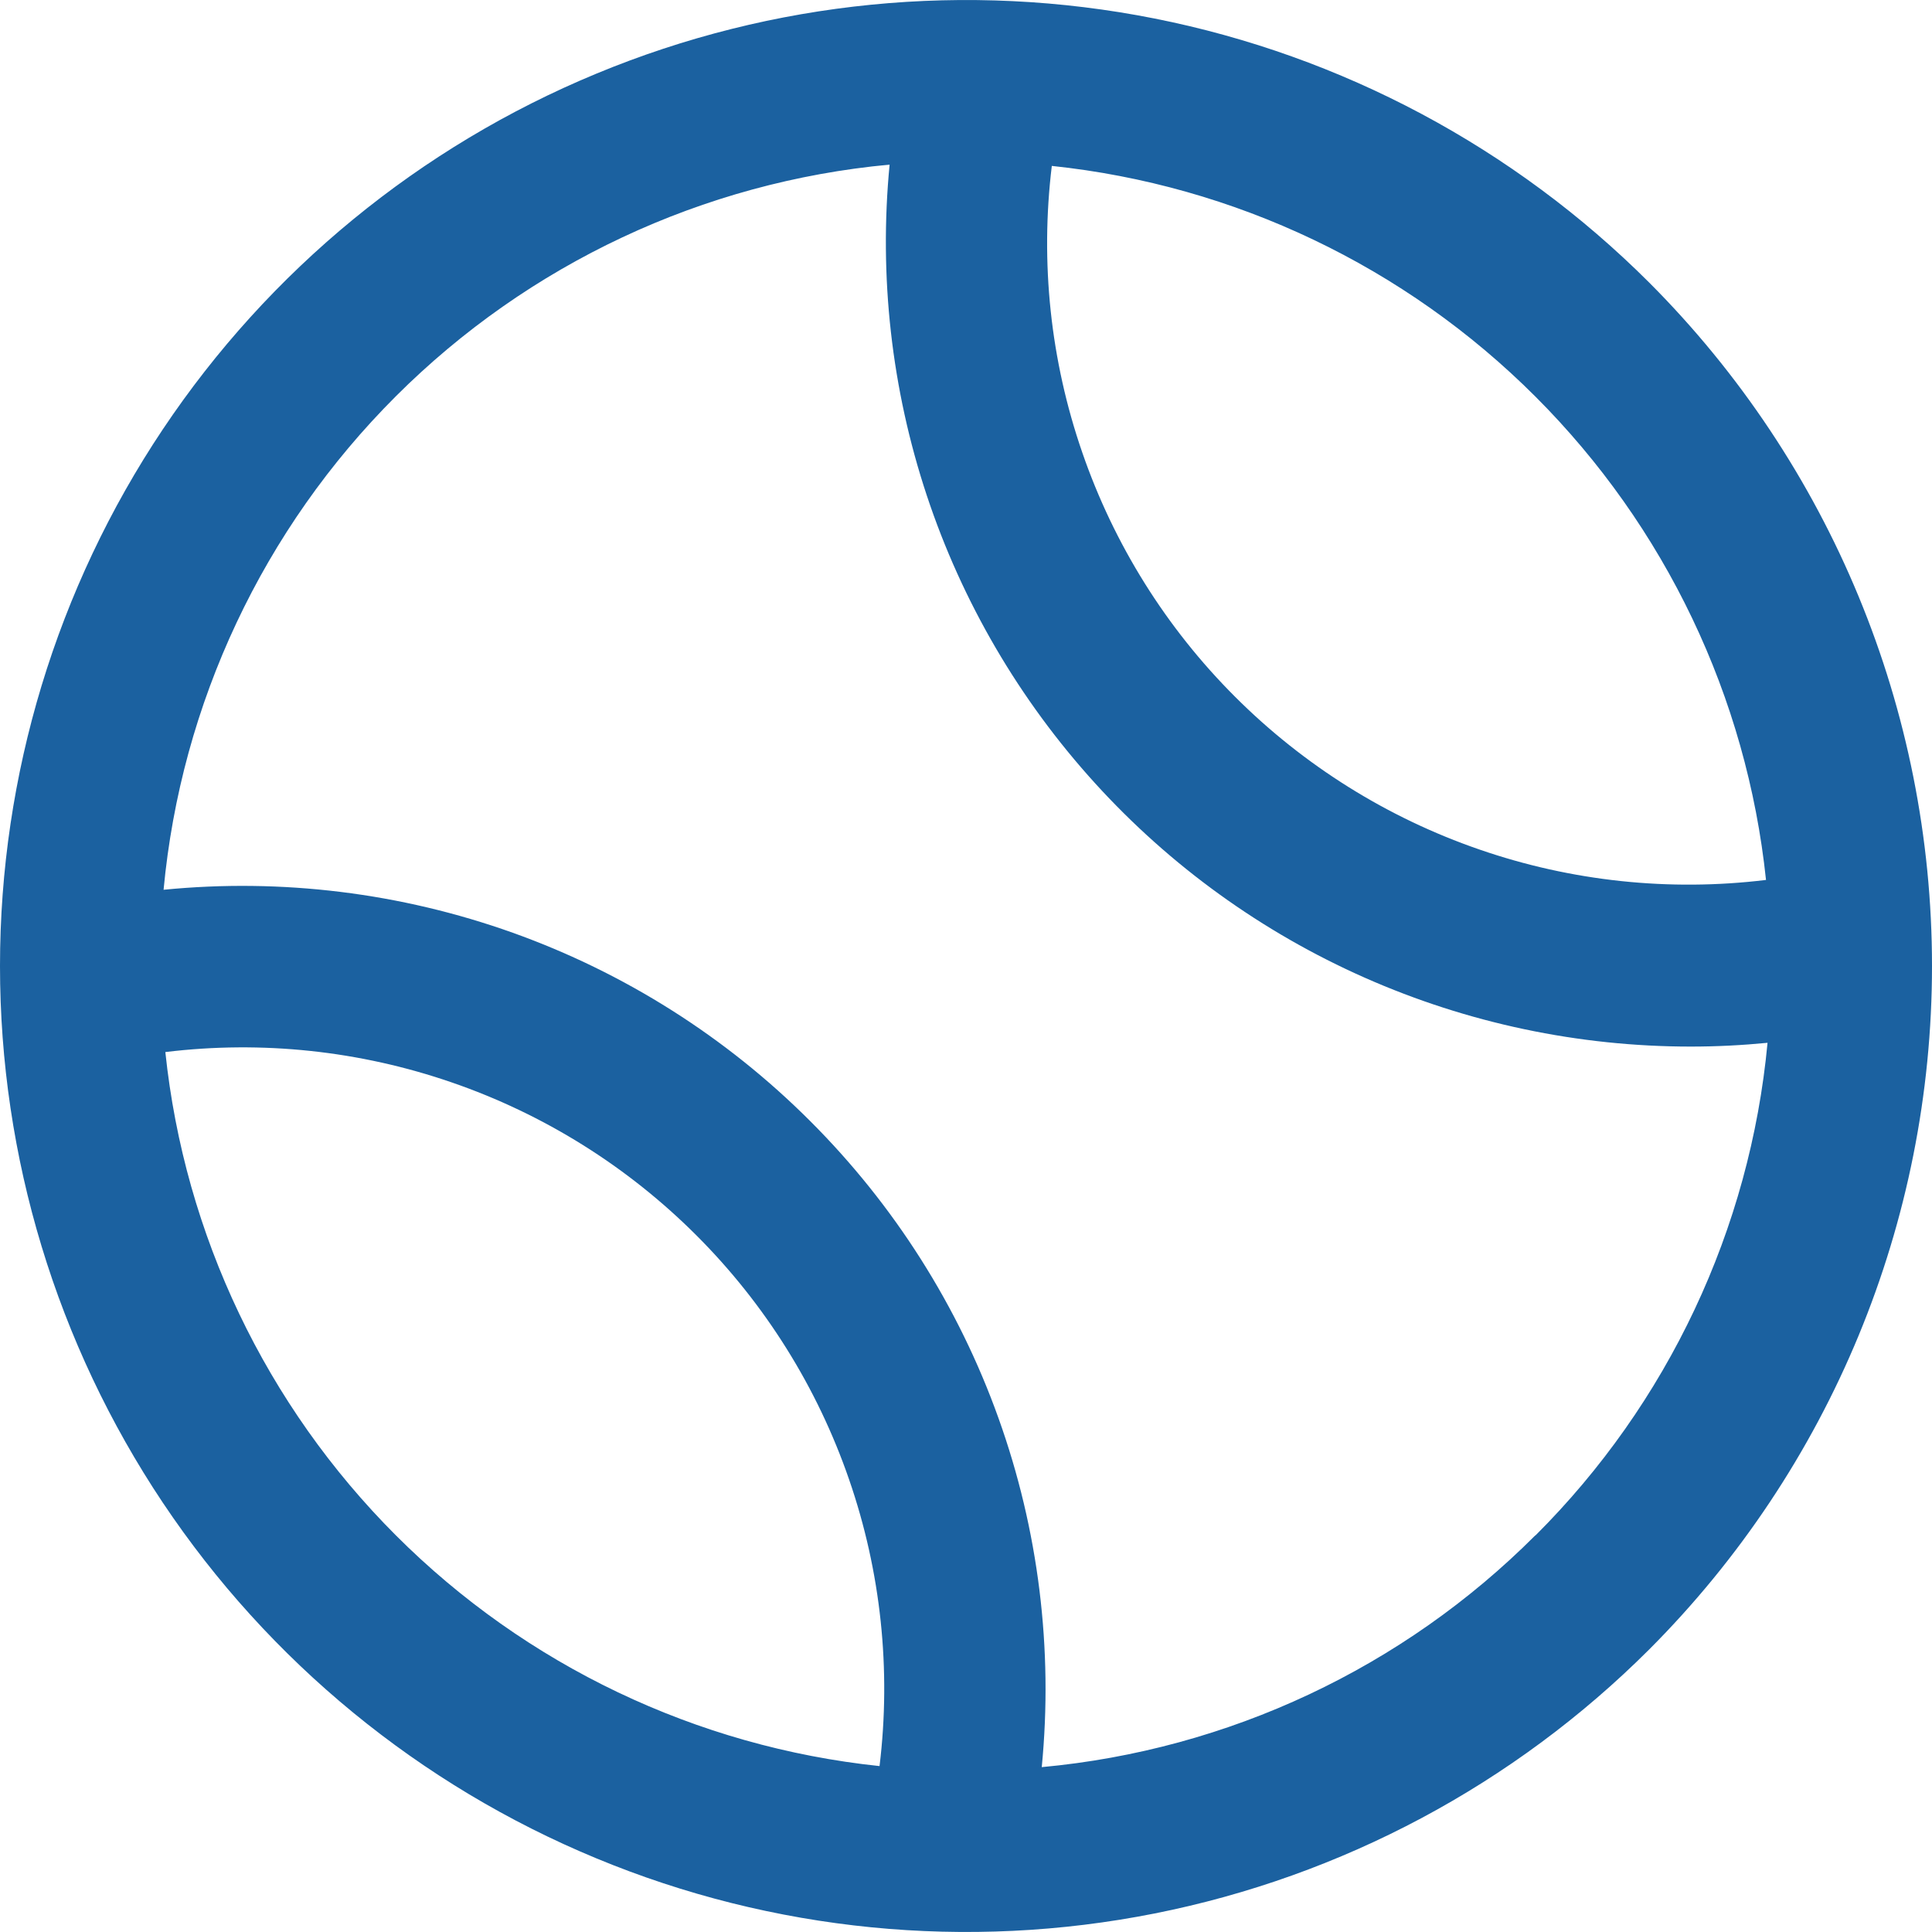 <svg width="24" height="24" viewBox="0 0 24 24" fill="none" xmlns="http://www.w3.org/2000/svg">
<path d="M20.488 3.511C18.809 1.834 16.67 0.692 14.342 0.23C12.013 -0.232 9.6 0.006 7.408 0.915C5.215 1.823 3.341 3.361 2.022 5.334C0.704 7.307 0 9.627 0 12C0 14.373 0.704 16.692 2.022 18.666C3.341 20.639 5.215 22.177 7.408 23.085C9.6 23.994 12.013 24.232 14.342 23.77C16.67 23.308 18.809 22.166 20.488 20.489C22.737 18.236 24 15.183 24 12C24 8.817 22.737 5.764 20.488 3.511ZM21.938 10.931C20.738 11.077 19.52 10.948 18.378 10.553C17.235 10.159 16.197 9.51 15.342 8.655C14.487 7.801 13.838 6.763 13.444 5.62C13.049 4.478 12.92 3.261 13.066 2.061C15.338 2.3 17.458 3.311 19.073 4.926C20.688 6.54 21.7 8.661 21.938 10.931ZM2.054 13.069C3.254 12.923 4.471 13.052 5.614 13.447C6.757 13.841 7.795 14.49 8.65 15.345C9.505 16.199 10.154 17.237 10.548 18.38C10.943 19.522 11.072 20.739 10.926 21.939C8.655 21.7 6.534 20.689 4.919 19.074C3.304 17.459 2.292 15.339 2.054 13.069ZM19.073 19.072C17.429 20.719 15.259 21.738 12.941 21.952C13.084 20.485 12.901 19.003 12.403 17.615C11.906 16.227 11.107 14.967 10.063 13.925C9.02 12.882 7.759 12.084 6.37 11.587C4.981 11.091 3.5 10.908 2.032 11.053C2.249 8.736 3.27 6.568 4.917 4.923C6.564 3.278 8.733 2.26 11.051 2.045C10.917 3.432 11.074 4.832 11.513 6.155C11.952 7.478 12.663 8.694 13.6 9.726C14.537 10.758 15.68 11.582 16.955 12.146C18.23 12.71 19.609 13.001 21.003 13.001C21.321 13.001 21.639 12.985 21.957 12.954C21.74 15.268 20.719 17.434 19.073 19.075V19.072Z" fill="#1B61A0"/>
</svg>
